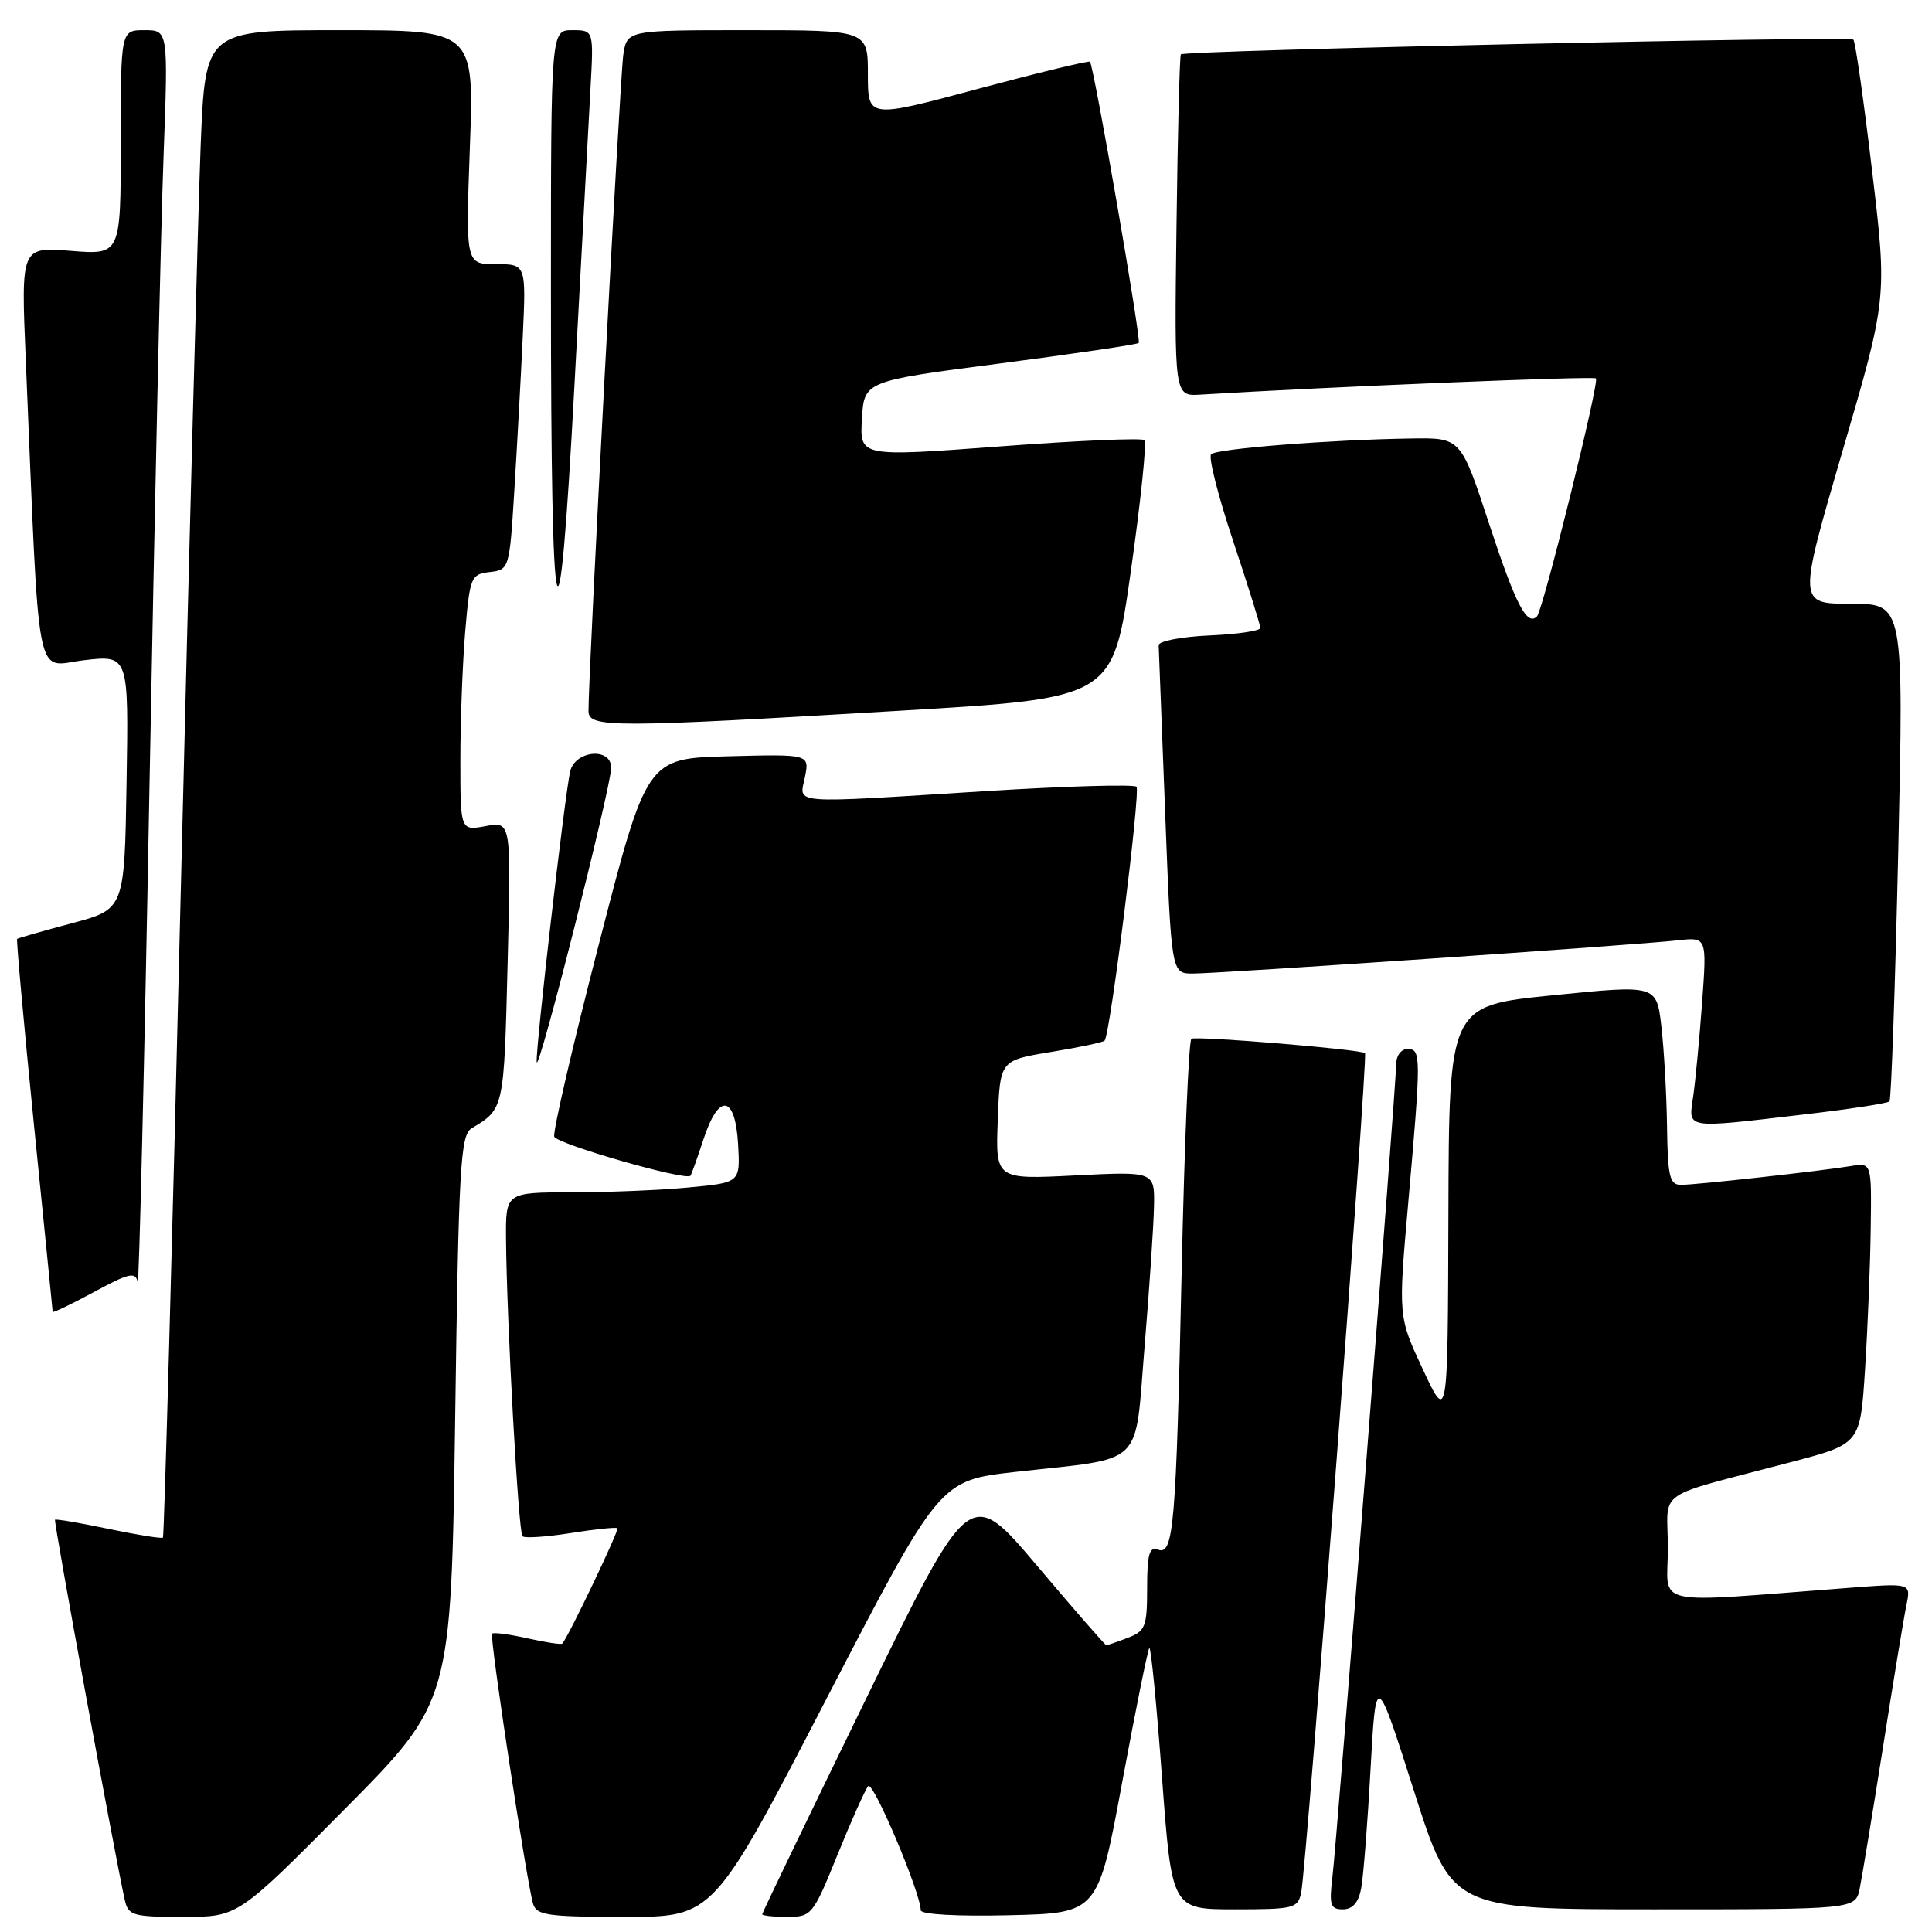<?xml version="1.0" encoding="UTF-8" standalone="no"?>
<!DOCTYPE svg PUBLIC "-//W3C//DTD SVG 1.1//EN" "http://www.w3.org/Graphics/SVG/1.1/DTD/svg11.dtd" >
<svg xmlns="http://www.w3.org/2000/svg" xmlns:xlink="http://www.w3.org/1999/xlink" version="1.1" viewBox="0 0 256 256">
 <g >
 <path fill="currentColor"
d=" M 45.65 239.75 C 59.78 225.50 59.78 225.50 60.31 188.00 C 60.78 154.41 61.01 150.40 62.50 149.50 C 66.79 146.93 66.78 146.98 67.26 127.66 C 67.74 108.83 67.74 108.83 64.37 109.46 C 61.00 110.09 61.00 110.09 61.00 100.70 C 61.00 95.53 61.29 87.88 61.64 83.70 C 62.26 76.45 62.40 76.09 64.89 75.80 C 67.47 75.50 67.51 75.38 68.15 65.00 C 68.51 59.22 69.01 50.11 69.26 44.75 C 69.72 35.00 69.72 35.00 65.71 35.00 C 61.70 35.00 61.70 35.00 62.26 19.50 C 62.83 4.00 62.83 4.00 45.02 4.00 C 27.21 4.00 27.21 4.00 26.59 19.25 C 26.26 27.64 25.06 72.51 23.93 118.97 C 22.81 165.43 21.75 203.58 21.59 203.74 C 21.43 203.90 18.20 203.38 14.41 202.59 C 10.62 201.79 7.42 201.25 7.29 201.37 C 7.09 201.58 15.23 245.93 16.53 251.75 C 17.00 253.83 17.59 254.00 24.28 254.00 C 31.53 254.00 31.53 254.00 45.65 239.75 Z  M 109.52 225.08 C 124.50 196.17 124.50 196.17 134.50 195.04 C 151.93 193.09 150.31 194.65 151.66 178.46 C 152.30 170.78 152.86 162.41 152.91 159.86 C 153.00 155.22 153.00 155.22 142.46 155.75 C 131.91 156.29 131.91 156.29 132.21 148.40 C 132.50 140.50 132.50 140.50 139.28 139.39 C 143.01 138.78 146.20 138.10 146.37 137.89 C 147.12 136.96 151.15 104.82 150.59 104.25 C 150.24 103.91 141.31 104.16 130.73 104.82 C 104.14 106.48 105.93 106.62 106.66 102.96 C 107.26 99.93 107.26 99.93 96.48 100.21 C 85.70 100.50 85.70 100.50 79.38 125.00 C 75.90 138.47 73.23 150.00 73.44 150.61 C 73.78 151.59 90.90 156.51 91.49 155.79 C 91.62 155.63 92.39 153.47 93.20 151.00 C 95.23 144.77 97.42 145.05 97.80 151.60 C 98.09 156.70 98.09 156.70 91.30 157.34 C 87.56 157.70 80.56 157.99 75.75 157.99 C 67.00 158.00 67.00 158.00 67.05 164.25 C 67.14 174.98 68.69 203.02 69.23 203.56 C 69.51 203.84 72.38 203.65 75.62 203.14 C 78.85 202.62 81.64 202.34 81.81 202.50 C 82.07 202.74 75.33 216.86 74.51 217.78 C 74.38 217.94 72.30 217.63 69.91 217.09 C 67.51 216.55 65.40 216.27 65.20 216.47 C 64.84 216.83 69.74 249.13 70.63 252.25 C 71.07 253.79 72.55 254.00 82.84 254.00 C 94.55 254.00 94.55 254.00 109.52 225.08 Z  M 110.98 245.75 C 112.82 241.21 114.64 237.13 115.04 236.67 C 115.69 235.92 122.00 250.83 122.00 253.12 C 122.00 253.67 126.83 253.95 133.75 253.78 C 145.49 253.50 145.49 253.50 148.70 236.13 C 150.47 226.57 152.09 218.58 152.29 218.37 C 152.50 218.16 153.26 225.87 153.97 235.50 C 155.27 253.00 155.27 253.00 163.62 253.00 C 171.47 253.00 171.99 252.87 172.42 250.75 C 173.13 247.26 181.28 139.95 180.87 139.55 C 180.34 139.05 158.63 137.25 157.87 137.64 C 157.52 137.82 156.94 151.59 156.58 168.24 C 155.83 202.37 155.51 206.13 153.42 205.33 C 152.30 204.90 152.00 205.96 152.00 210.42 C 152.00 215.54 151.77 216.14 149.43 217.02 C 148.02 217.56 146.75 218.00 146.59 218.00 C 146.44 218.00 142.31 213.26 137.41 207.46 C 128.50 196.93 128.50 196.93 114.75 225.11 C 107.19 240.61 101.00 253.45 101.00 253.65 C 101.00 253.84 102.49 254.00 104.32 254.00 C 107.54 254.00 107.74 253.75 110.98 245.75 Z  M 180.36 250.25 C 180.65 248.74 181.21 241.65 181.60 234.50 C 182.32 221.50 182.32 221.50 187.34 237.25 C 192.36 253.00 192.36 253.00 219.10 253.00 C 245.84 253.00 245.84 253.00 246.42 250.25 C 246.73 248.74 248.12 240.30 249.51 231.50 C 250.89 222.70 252.29 214.21 252.62 212.64 C 253.21 209.77 253.21 209.77 245.10 210.39 C 218.16 212.43 221.00 213.04 221.00 205.14 C 221.00 197.10 218.78 198.64 237.50 193.69 C 246.50 191.31 246.50 191.31 247.13 181.41 C 247.48 175.96 247.82 167.57 247.88 162.77 C 248.00 154.05 248.00 154.05 245.25 154.51 C 241.25 155.17 224.80 156.99 222.75 157.00 C 221.24 157.00 220.98 155.92 220.89 149.25 C 220.83 144.99 220.49 139.02 220.14 136.00 C 219.50 130.49 219.50 130.49 205.75 131.88 C 192.00 133.26 192.00 133.26 191.92 160.88 C 191.84 188.50 191.84 188.50 188.55 181.48 C 185.27 174.46 185.27 174.46 186.59 159.48 C 188.32 139.89 188.32 139.00 186.50 139.00 C 185.66 139.00 185.00 139.89 185.00 141.01 C 185.00 143.84 177.18 243.59 176.55 248.75 C 176.11 252.44 176.29 253.00 177.94 253.00 C 179.22 253.00 180.01 252.10 180.36 250.25 Z  M 18.24 169.87 C 18.42 170.77 19.13 141.35 19.80 104.50 C 20.48 67.65 21.32 29.96 21.67 20.75 C 22.29 4.00 22.29 4.00 19.15 4.00 C 16.00 4.00 16.00 4.00 16.00 18.88 C 16.00 33.77 16.00 33.77 9.39 33.24 C 2.78 32.71 2.78 32.71 3.41 47.60 C 5.29 92.14 4.53 88.25 11.14 87.48 C 17.05 86.80 17.05 86.80 16.77 103.64 C 16.50 120.48 16.50 120.48 9.50 122.34 C 5.65 123.37 2.40 124.30 2.27 124.41 C 2.15 124.53 3.15 135.62 4.50 149.06 C 5.86 162.50 6.97 173.65 6.98 173.83 C 6.99 174.00 9.45 172.82 12.45 171.20 C 17.10 168.68 17.95 168.49 18.24 169.87 Z  M 239.22 147.65 C 245.12 146.96 250.14 146.19 250.37 145.94 C 250.60 145.70 251.12 130.76 251.53 112.75 C 252.26 80.00 252.26 80.00 245.25 80.00 C 238.24 80.00 238.24 80.00 244.15 59.75 C 250.07 39.50 250.07 39.50 248.06 22.61 C 246.96 13.33 245.85 5.51 245.58 5.25 C 245.08 4.75 156.99 6.67 156.47 7.20 C 156.31 7.36 156.05 17.62 155.89 30.00 C 155.60 52.50 155.60 52.50 159.05 52.29 C 175.95 51.26 211.15 49.81 211.47 50.14 C 211.95 50.62 204.45 80.88 203.66 81.67 C 202.33 83.00 200.85 80.14 197.34 69.48 C 193.57 58.00 193.57 58.00 187.03 58.10 C 176.31 58.26 161.21 59.45 160.48 60.19 C 160.10 60.56 161.41 65.74 163.40 71.69 C 165.38 77.64 167.00 82.82 167.00 83.21 C 167.00 83.59 163.96 84.04 160.25 84.20 C 156.54 84.37 153.51 84.95 153.53 85.50 C 153.55 86.05 153.93 96.06 154.39 107.75 C 155.21 129.00 155.21 129.00 158.07 129.00 C 161.53 129.00 216.93 125.21 222.33 124.60 C 226.17 124.17 226.17 124.17 225.54 132.83 C 225.19 137.60 224.66 143.19 224.36 145.25 C 223.73 149.67 222.99 149.55 239.22 147.65 Z  M 80.98 101.75 C 81.01 98.97 76.17 99.42 75.54 102.25 C 74.79 105.71 70.99 138.67 71.11 140.70 C 71.24 142.75 80.94 104.44 80.98 101.75 Z  M 119.48 94.16 C 147.47 92.50 147.47 92.50 149.84 75.69 C 151.15 66.45 151.96 58.63 151.65 58.32 C 151.34 58.01 142.72 58.38 132.50 59.15 C 113.91 60.54 113.91 60.54 114.21 55.52 C 114.50 50.50 114.50 50.50 132.50 48.16 C 142.40 46.87 150.68 45.65 150.89 45.44 C 151.25 45.09 144.97 8.91 144.43 8.18 C 144.30 8.00 137.62 9.62 129.59 11.77 C 115.00 15.69 115.00 15.69 115.00 9.85 C 115.00 4.00 115.00 4.00 99.05 4.00 C 83.09 4.00 83.09 4.00 82.59 7.25 C 82.15 10.15 77.92 89.91 77.98 94.25 C 78.01 96.45 81.17 96.44 119.48 94.16 Z  M 78.24 11.75 C 78.67 4.00 78.67 4.00 75.83 4.00 C 73.00 4.00 73.00 4.00 73.00 38.36 C 73.00 86.21 74.01 90.31 76.12 51.00 C 77.05 33.67 78.01 16.01 78.24 11.75 Z "/>
</g>
</svg>